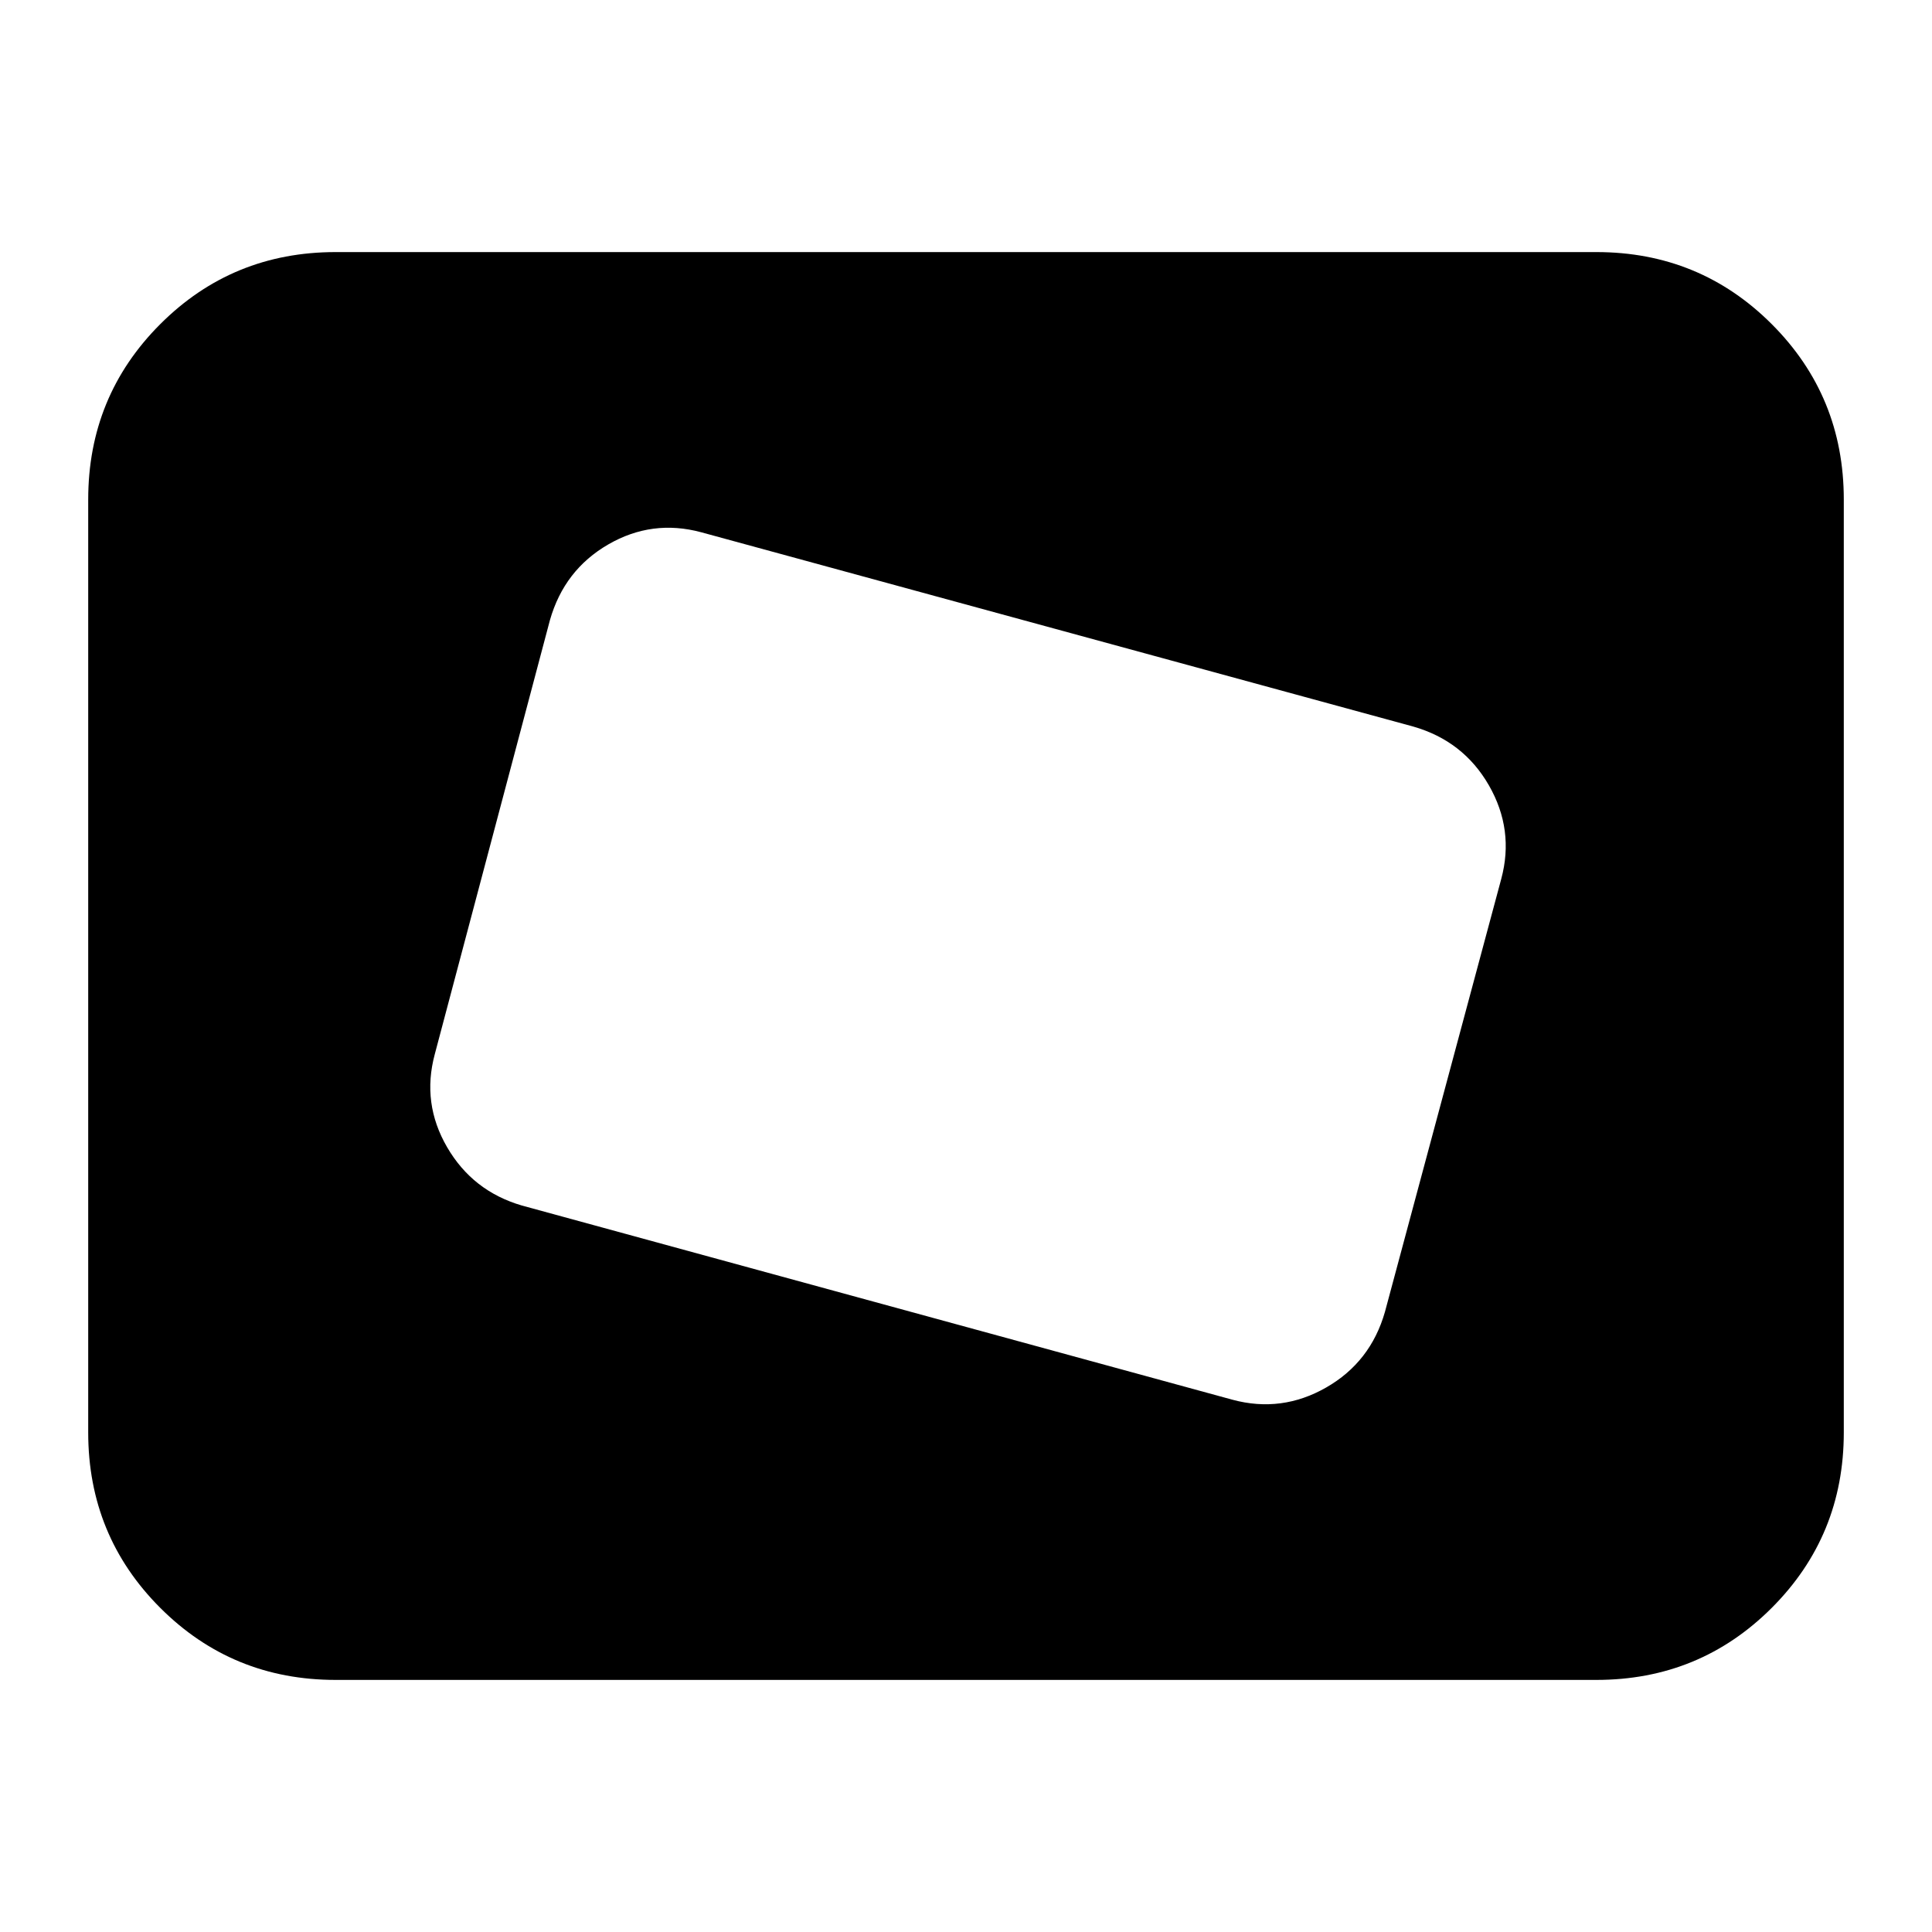 <svg xmlns="http://www.w3.org/2000/svg" height="24" viewBox="0 -960 960 960" width="24"><path d="M166.78-125.26q-51.35 0-87.15-35.8-35.8-35.81-35.8-87.16v-463.56q0-51.35 35.8-87.16 35.8-35.8 87.15-35.8h626.44q51.35 0 87.15 35.8 35.8 35.81 35.8 87.16v463.56q0 51.35-35.8 87.16-35.8 35.8-87.15 35.8H166.78Zm521.39-182.87 57.79-215.13q6.56-24.39-6.13-46.5-12.7-22.11-37.66-29.24l-353.73-96.52q-24.4-6.57-46.22 6.06-21.83 12.63-28.96 37.59l-57.22 215.7q-6.56 24.39 6.13 46.21 12.7 21.83 37.09 28.96l353.17 96.52q24.4 6.57 46.5-6.06 22.11-12.63 29.24-37.59Z"/></svg>